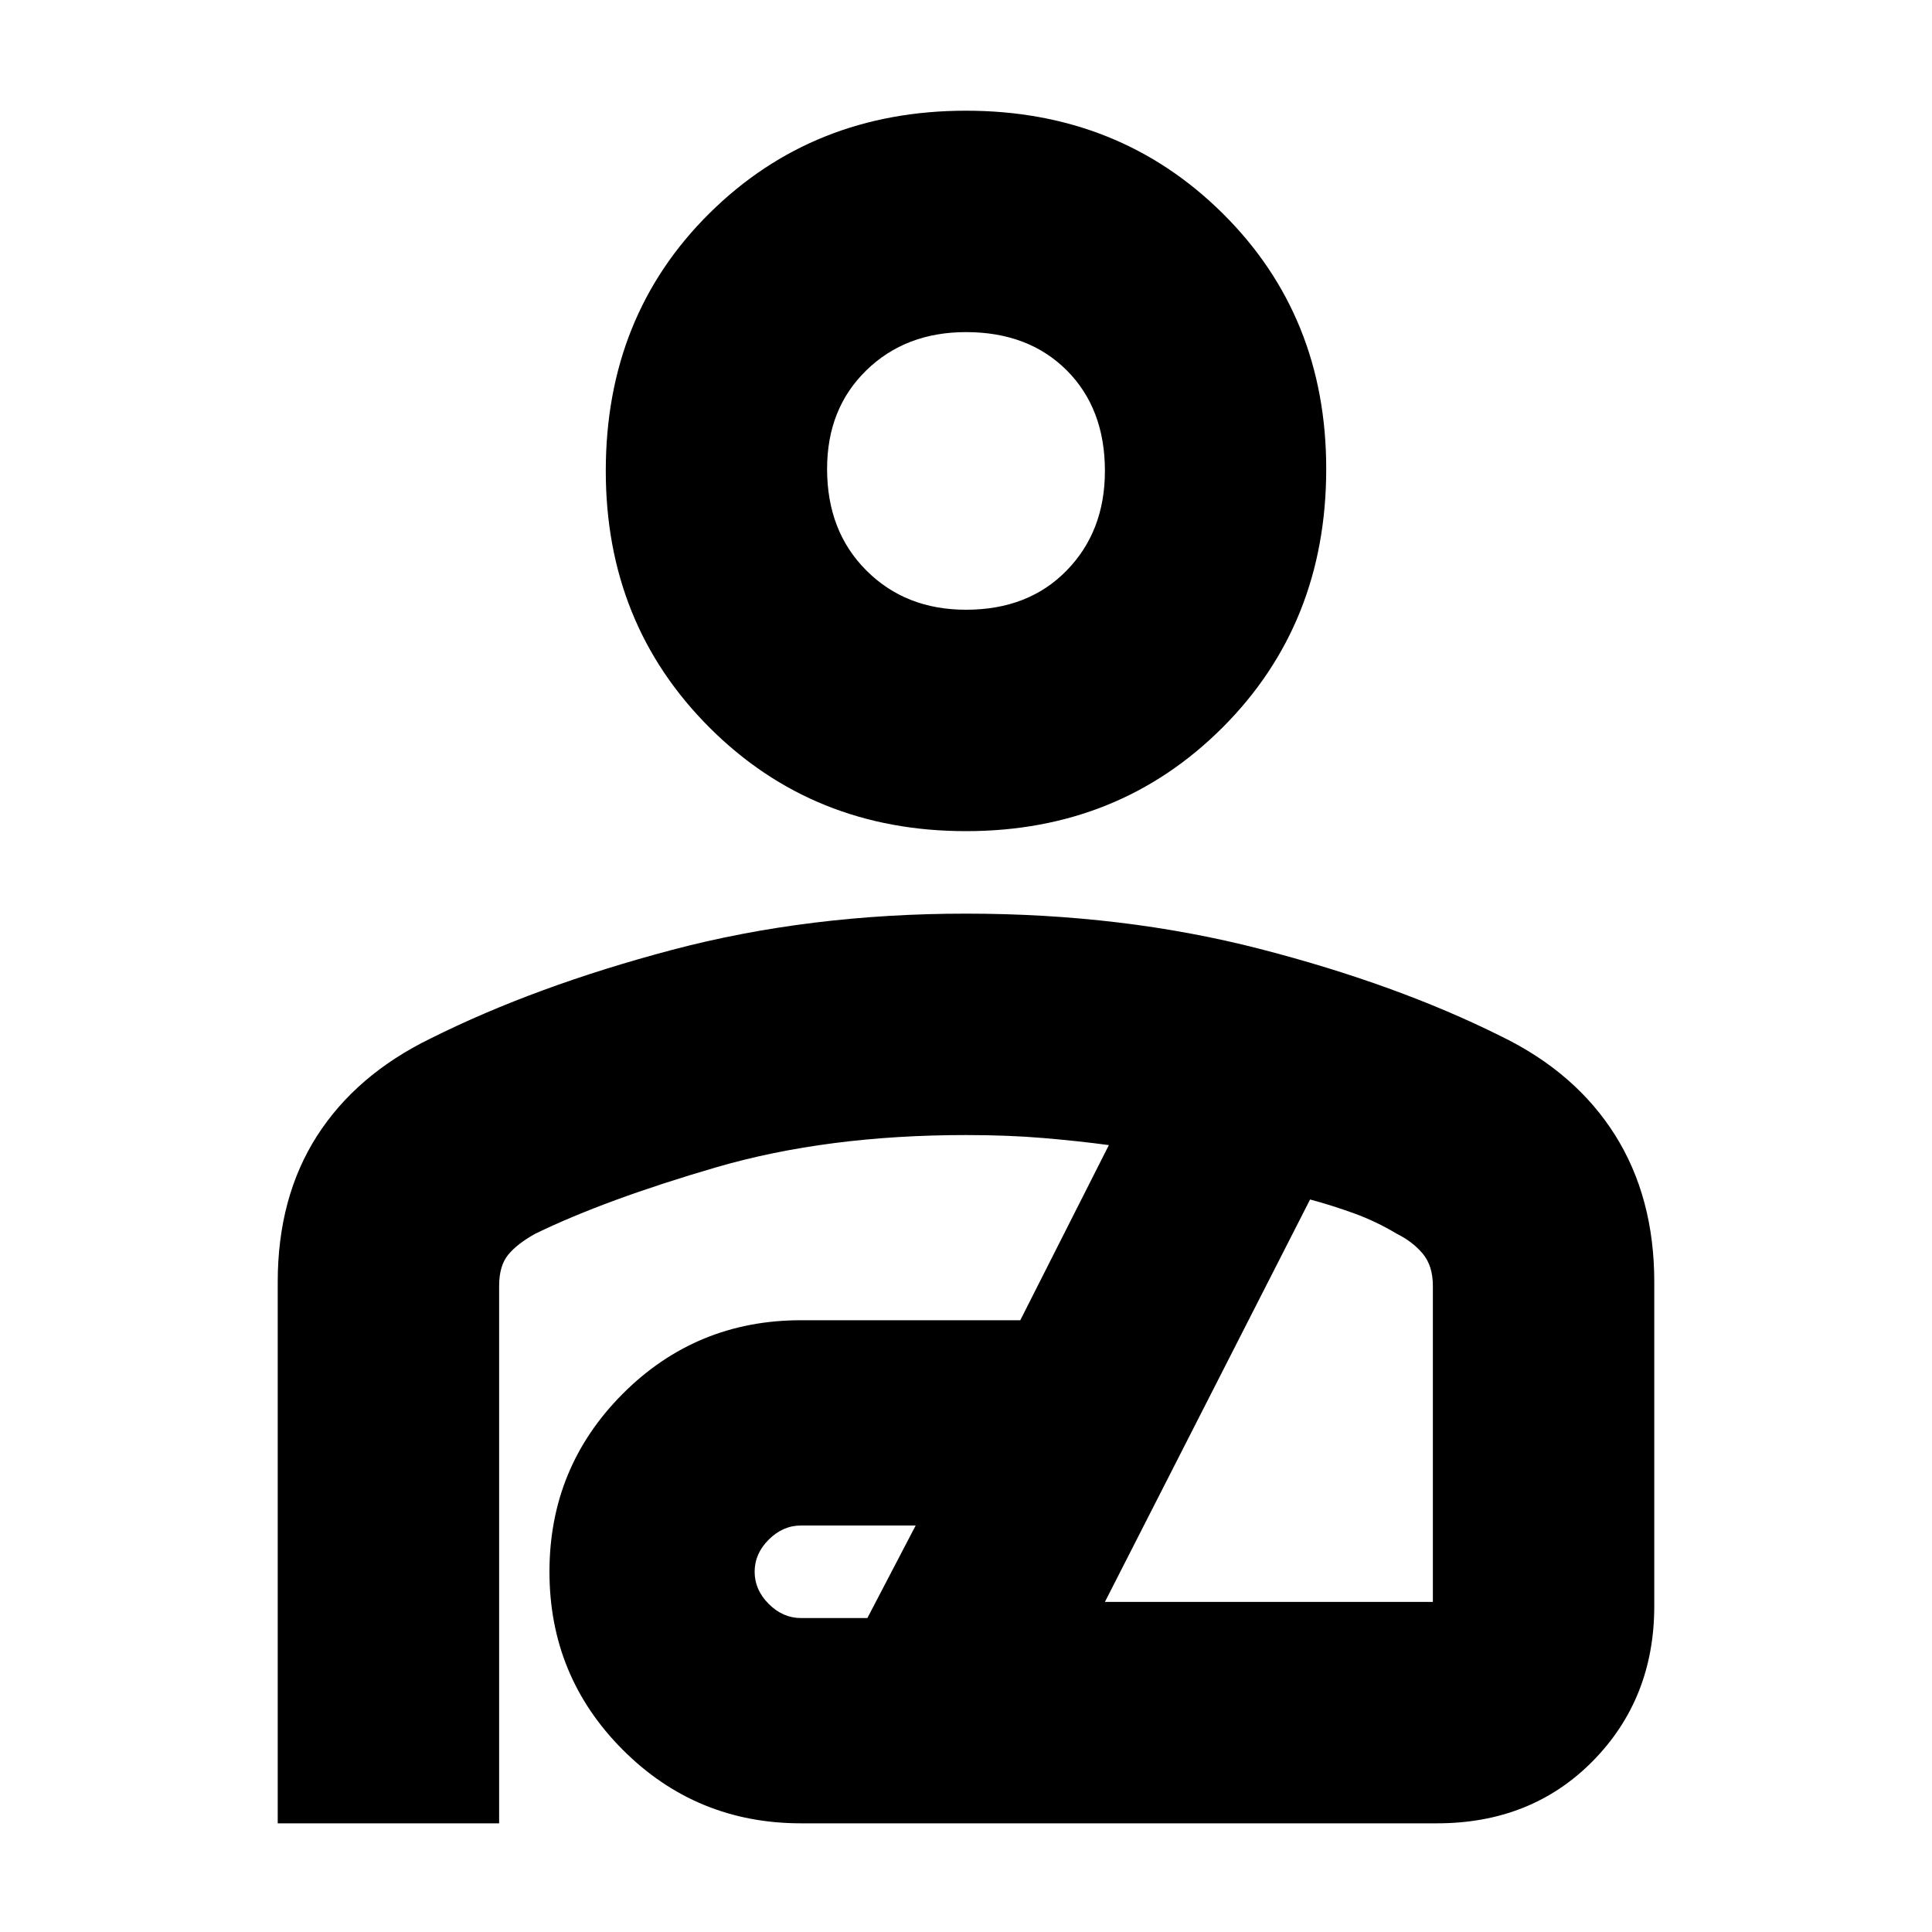 <svg xmlns="http://www.w3.org/2000/svg" height="20" width="20"><path d="M10 8.604q-1.583 0-2.656-1.073-1.073-1.073-1.073-2.656 0-1.604 1.073-2.667Q8.417 1.146 10 1.146q1.583 0 2.656 1.062 1.073 1.063 1.073 2.646 0 1.604-1.073 2.677T10 8.604Zm0-2.292q.646 0 1.042-.406t.396-1.031q0-.646-.396-1.042-.396-.395-1.042-.395-.625 0-1.031.395-.407.396-.407 1.021 0 .646.407 1.052.406.406 1.031.406ZM2.875 18.875v-5.604q0-.875.406-1.511.407-.635 1.177-1.01 1.084-.542 2.5-.917Q8.375 9.458 10 9.458q1.625 0 3.042.365 1.416.365 2.5.906.77.375 1.177 1.021.406.646.406 1.521v3.354q0 .958-.635 1.604-.636.646-1.615.646H8.292q-1.084 0-1.844-.76-.76-.761-.76-1.844 0-1.083.76-1.844.76-.76 1.844-.76h2.27l.917-1.813q-.312-.042-.677-.073-.364-.031-.802-.031-1.438 0-2.583.333-1.146.334-1.875.688-.188.104-.282.219-.093.114-.093.322v5.563Zm5.417-2.125h.687l.5-.958H8.292q-.188 0-.334.146-.146.145-.146.333 0 .187.146.333.146.146.334.146Zm3.146-.167h3.395v-3.271q0-.208-.104-.333-.104-.125-.271-.208-.208-.125-.437-.209-.229-.083-.459-.145ZM10 4.875Zm.104 9.417Z"/></svg>